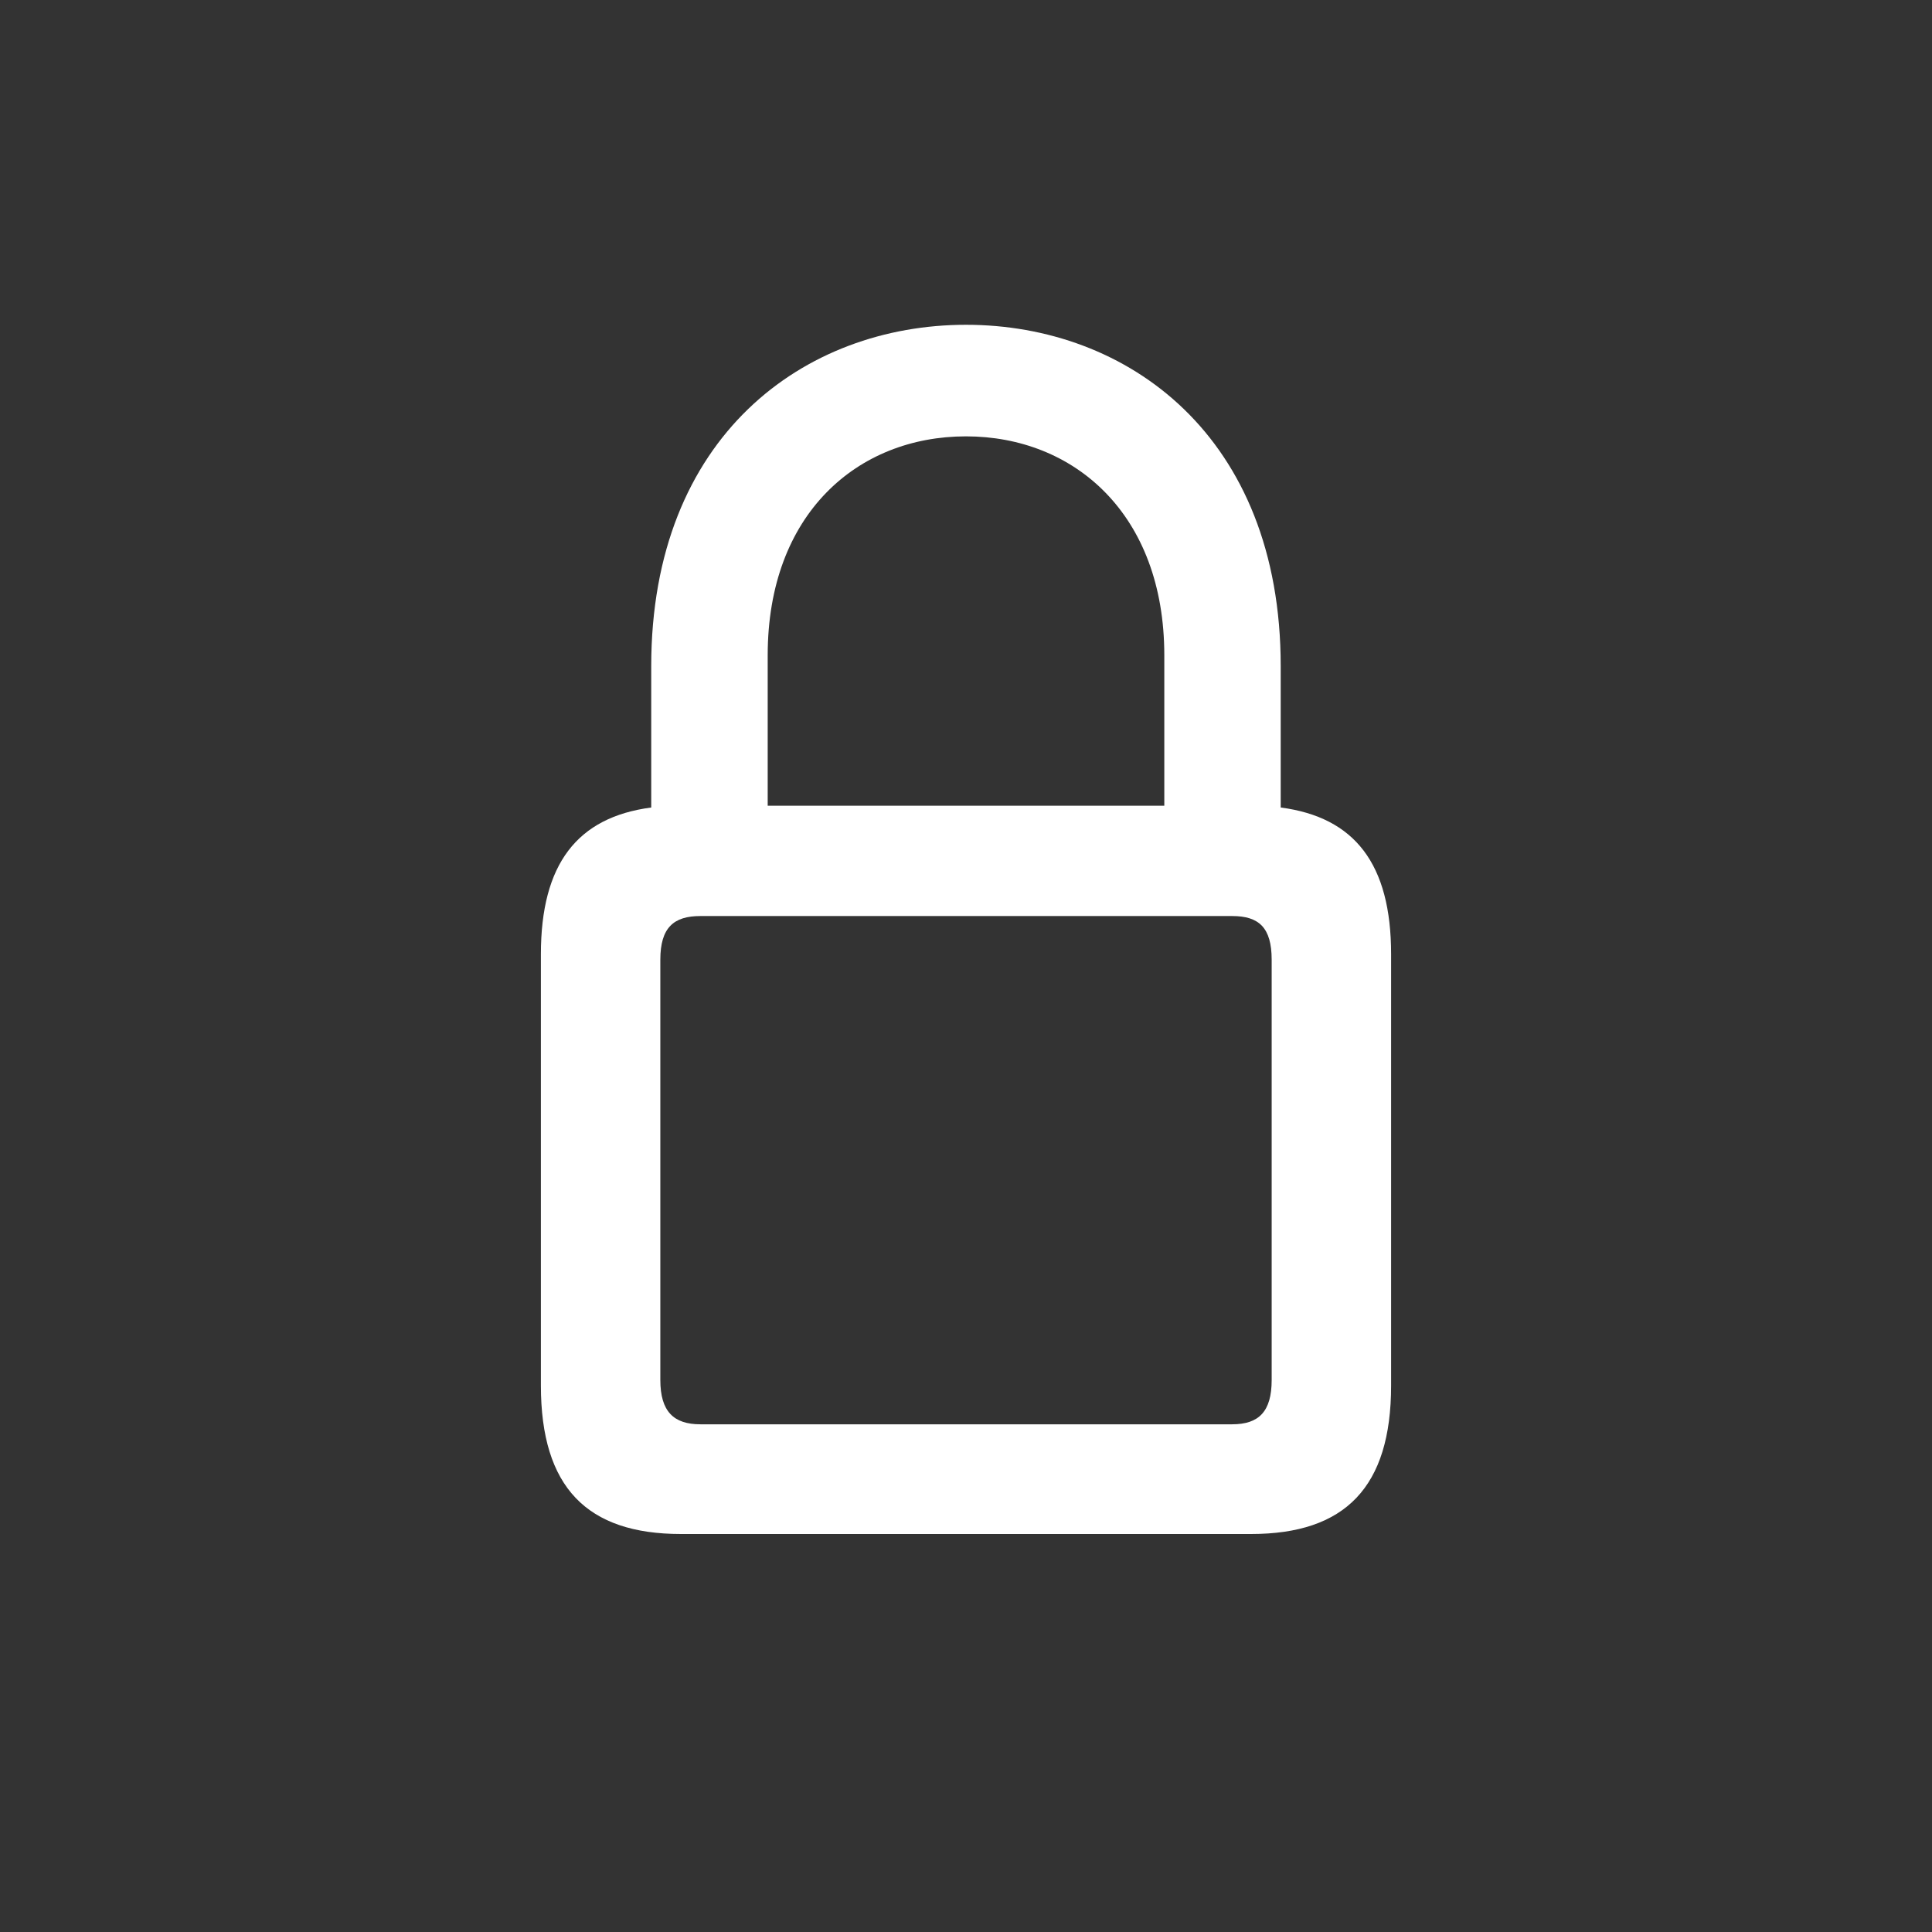 <svg width="28" height="28" viewBox="0 0 28 28" fill="none" xmlns="http://www.w3.org/2000/svg">
<rect x="0" y="0" width="28" height="28" fill="#333333" stroke="none"/>
<path d="M9.869 22.232H18.131C19.493 22.232 20.161 21.556 20.161 20.079V13.83C20.161 12.521 19.634 11.844 18.561 11.703V9.655C18.561 6.315 16.338 4.707 14 4.707C11.662 4.707 9.438 6.315 9.438 9.655V11.703C8.366 11.844 7.839 12.521 7.839 13.83V20.079C7.839 21.556 8.507 22.232 9.869 22.232ZM11.126 9.497C11.126 7.449 12.427 6.324 14 6.324C15.565 6.324 16.874 7.449 16.874 9.497V11.677H11.126V9.497ZM10.15 20.642C9.764 20.642 9.57 20.457 9.57 20V13.909C9.57 13.443 9.764 13.276 10.15 13.276H17.858C18.245 13.276 18.43 13.443 18.43 13.909V20C18.43 20.457 18.245 20.642 17.858 20.642H10.15Z" fill="#FFFFFF"/>
</svg>

